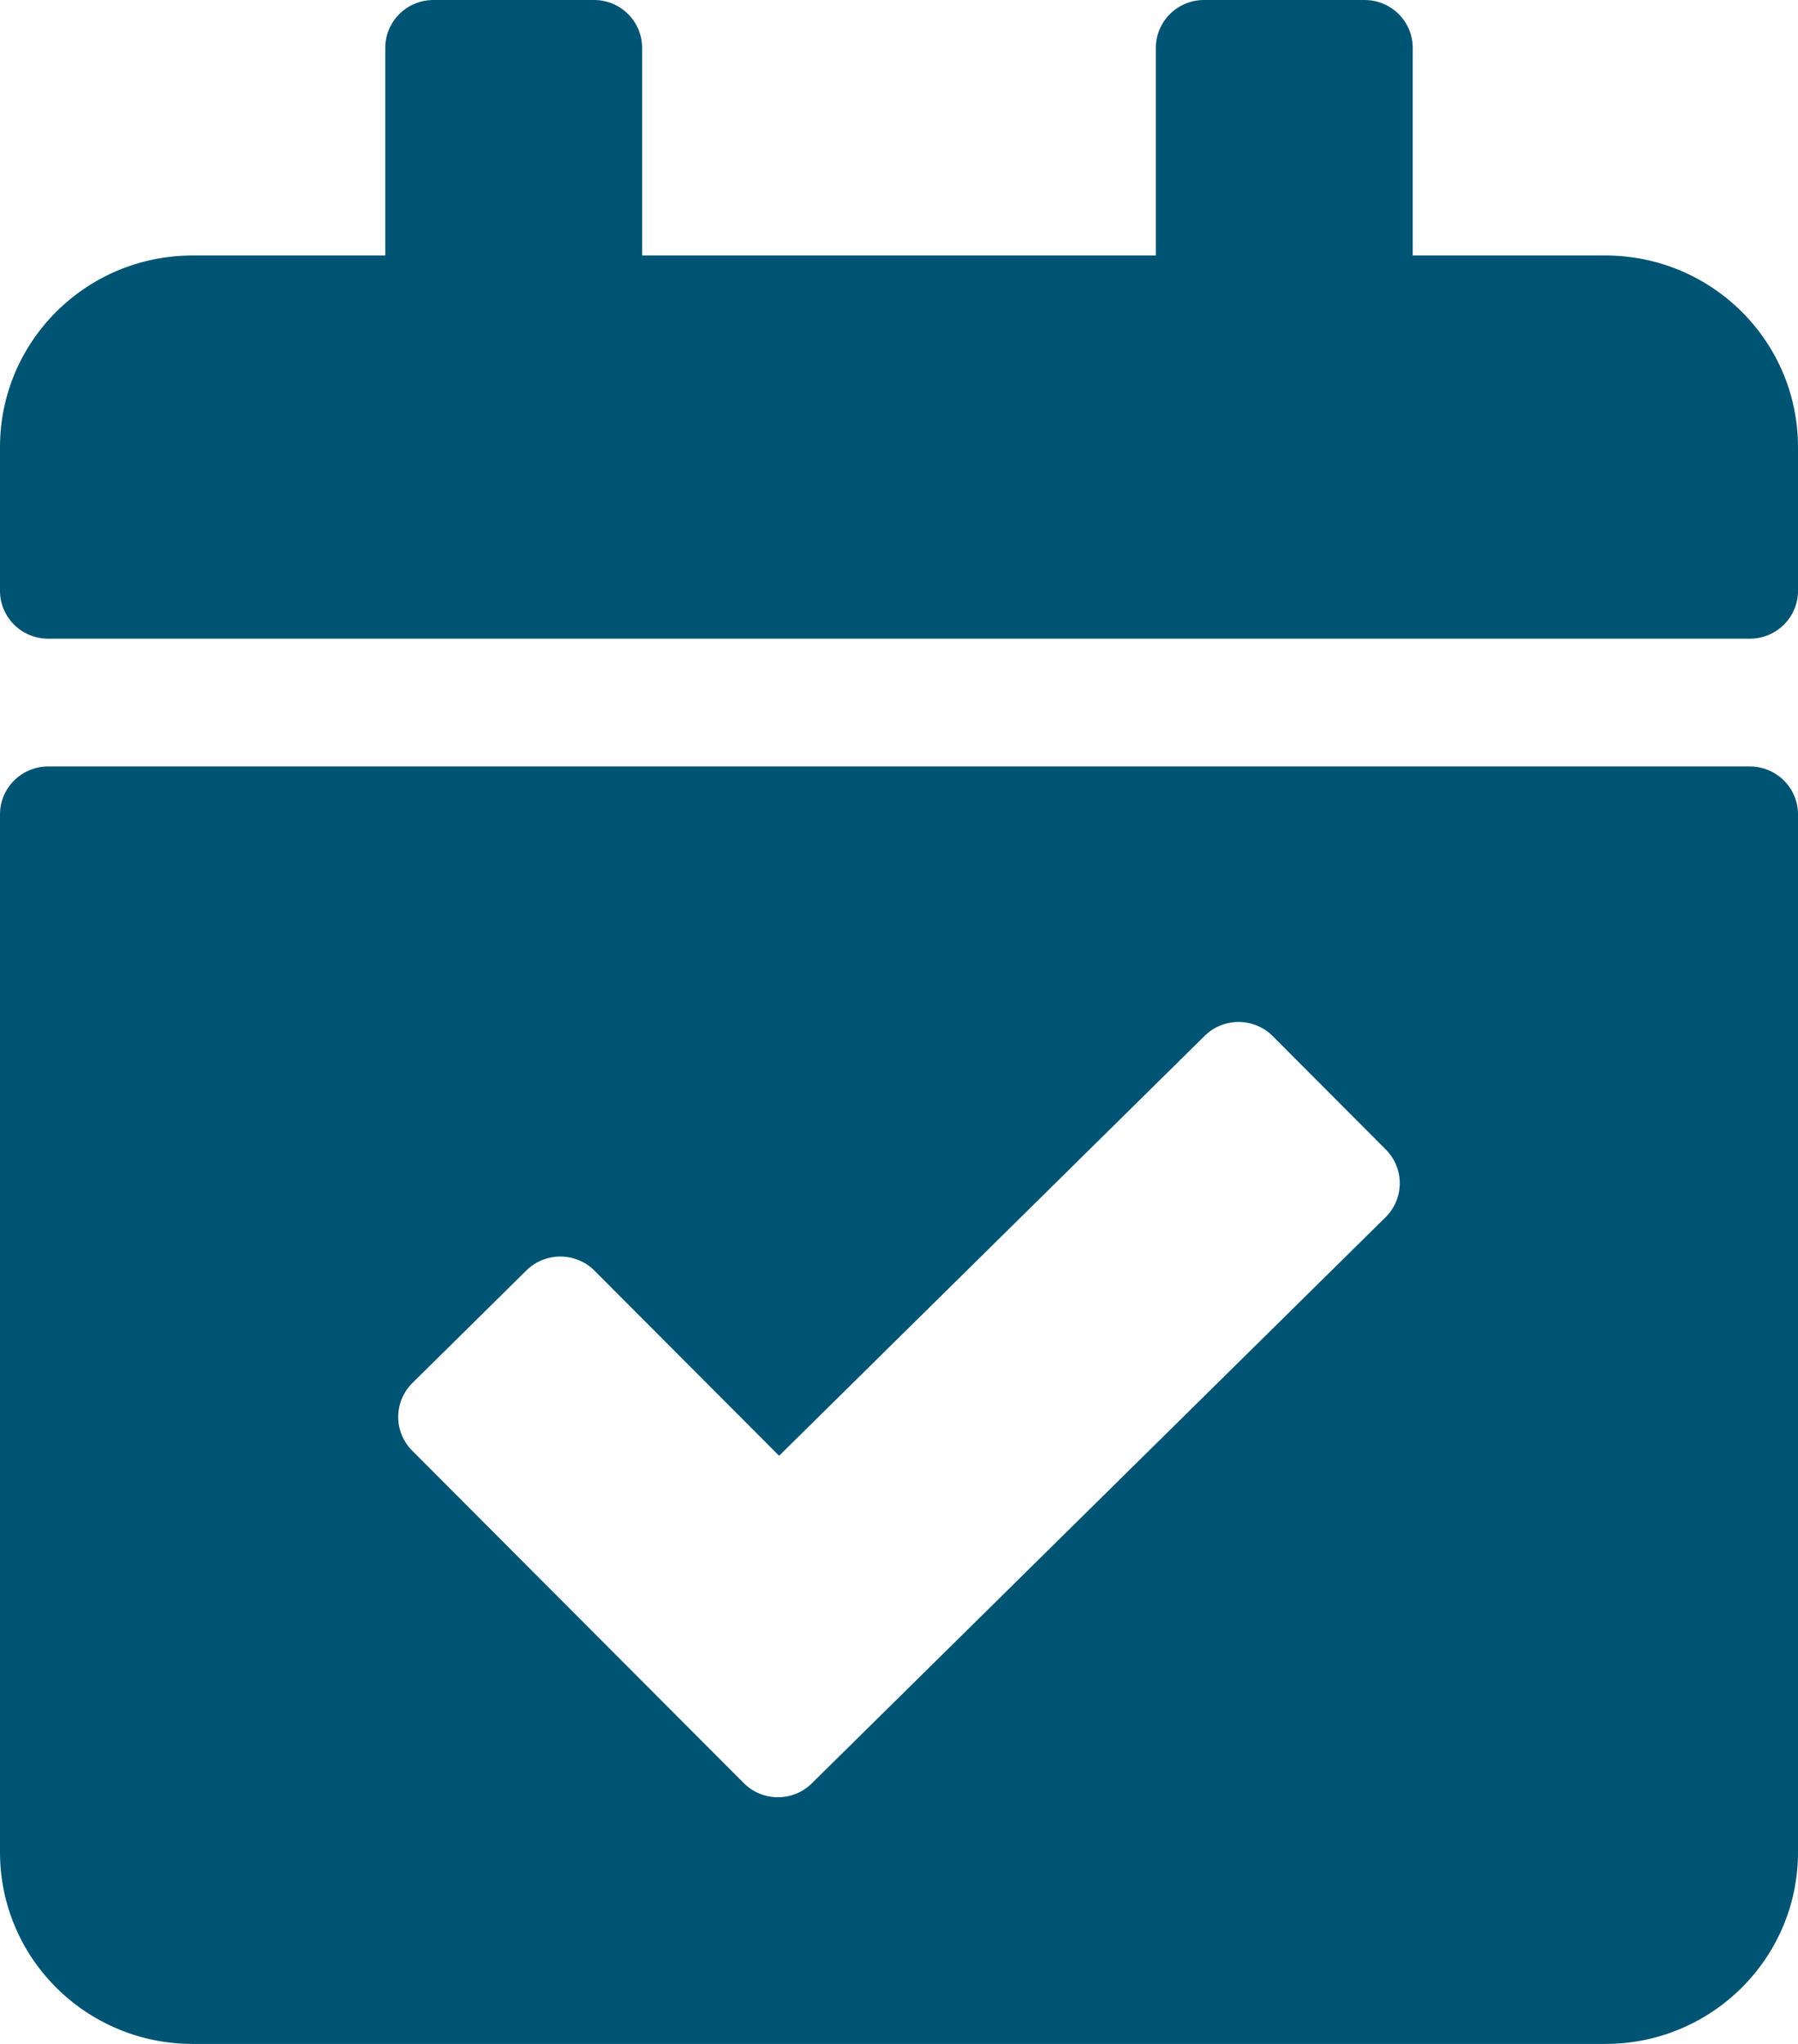 <svg xmlns="http://www.w3.org/2000/svg" width="22" height="25" viewBox="0 0 22 25" fill="none">
<path d="M21.411 7.812H0.589C0.264 7.812 0 7.55 0 7.227V5.469C0 4.174 1.055 3.125 2.357 3.125H4.714V0.586C4.714 0.262 4.978 0 5.304 0H7.268C7.593 0 7.857 0.262 7.857 0.586V3.125H14.143V0.586C14.143 0.262 14.407 0 14.732 0H16.696C17.022 0 17.286 0.262 17.286 0.586V3.125H19.643C20.945 3.125 22 4.174 22 5.469V7.227C22 7.55 21.736 7.812 21.411 7.812ZM0.589 9.375H21.411C21.736 9.375 22 9.637 22 9.961V22.656C22 23.951 20.945 25 19.643 25H2.357C1.055 25 0 23.951 0 22.656V9.961C0 9.637 0.264 9.375 0.589 9.375ZM16.956 14.06L15.573 12.673C15.344 12.444 14.971 12.442 14.74 12.67L9.533 17.806L7.275 15.543C7.046 15.313 6.672 15.311 6.441 15.539L5.047 16.915C4.816 17.143 4.814 17.514 5.043 17.743L9.1 21.809C9.329 22.039 9.702 22.041 9.933 21.813L16.953 14.889C17.184 14.661 17.186 14.29 16.956 14.06Z" fill="#005473"/>
</svg>